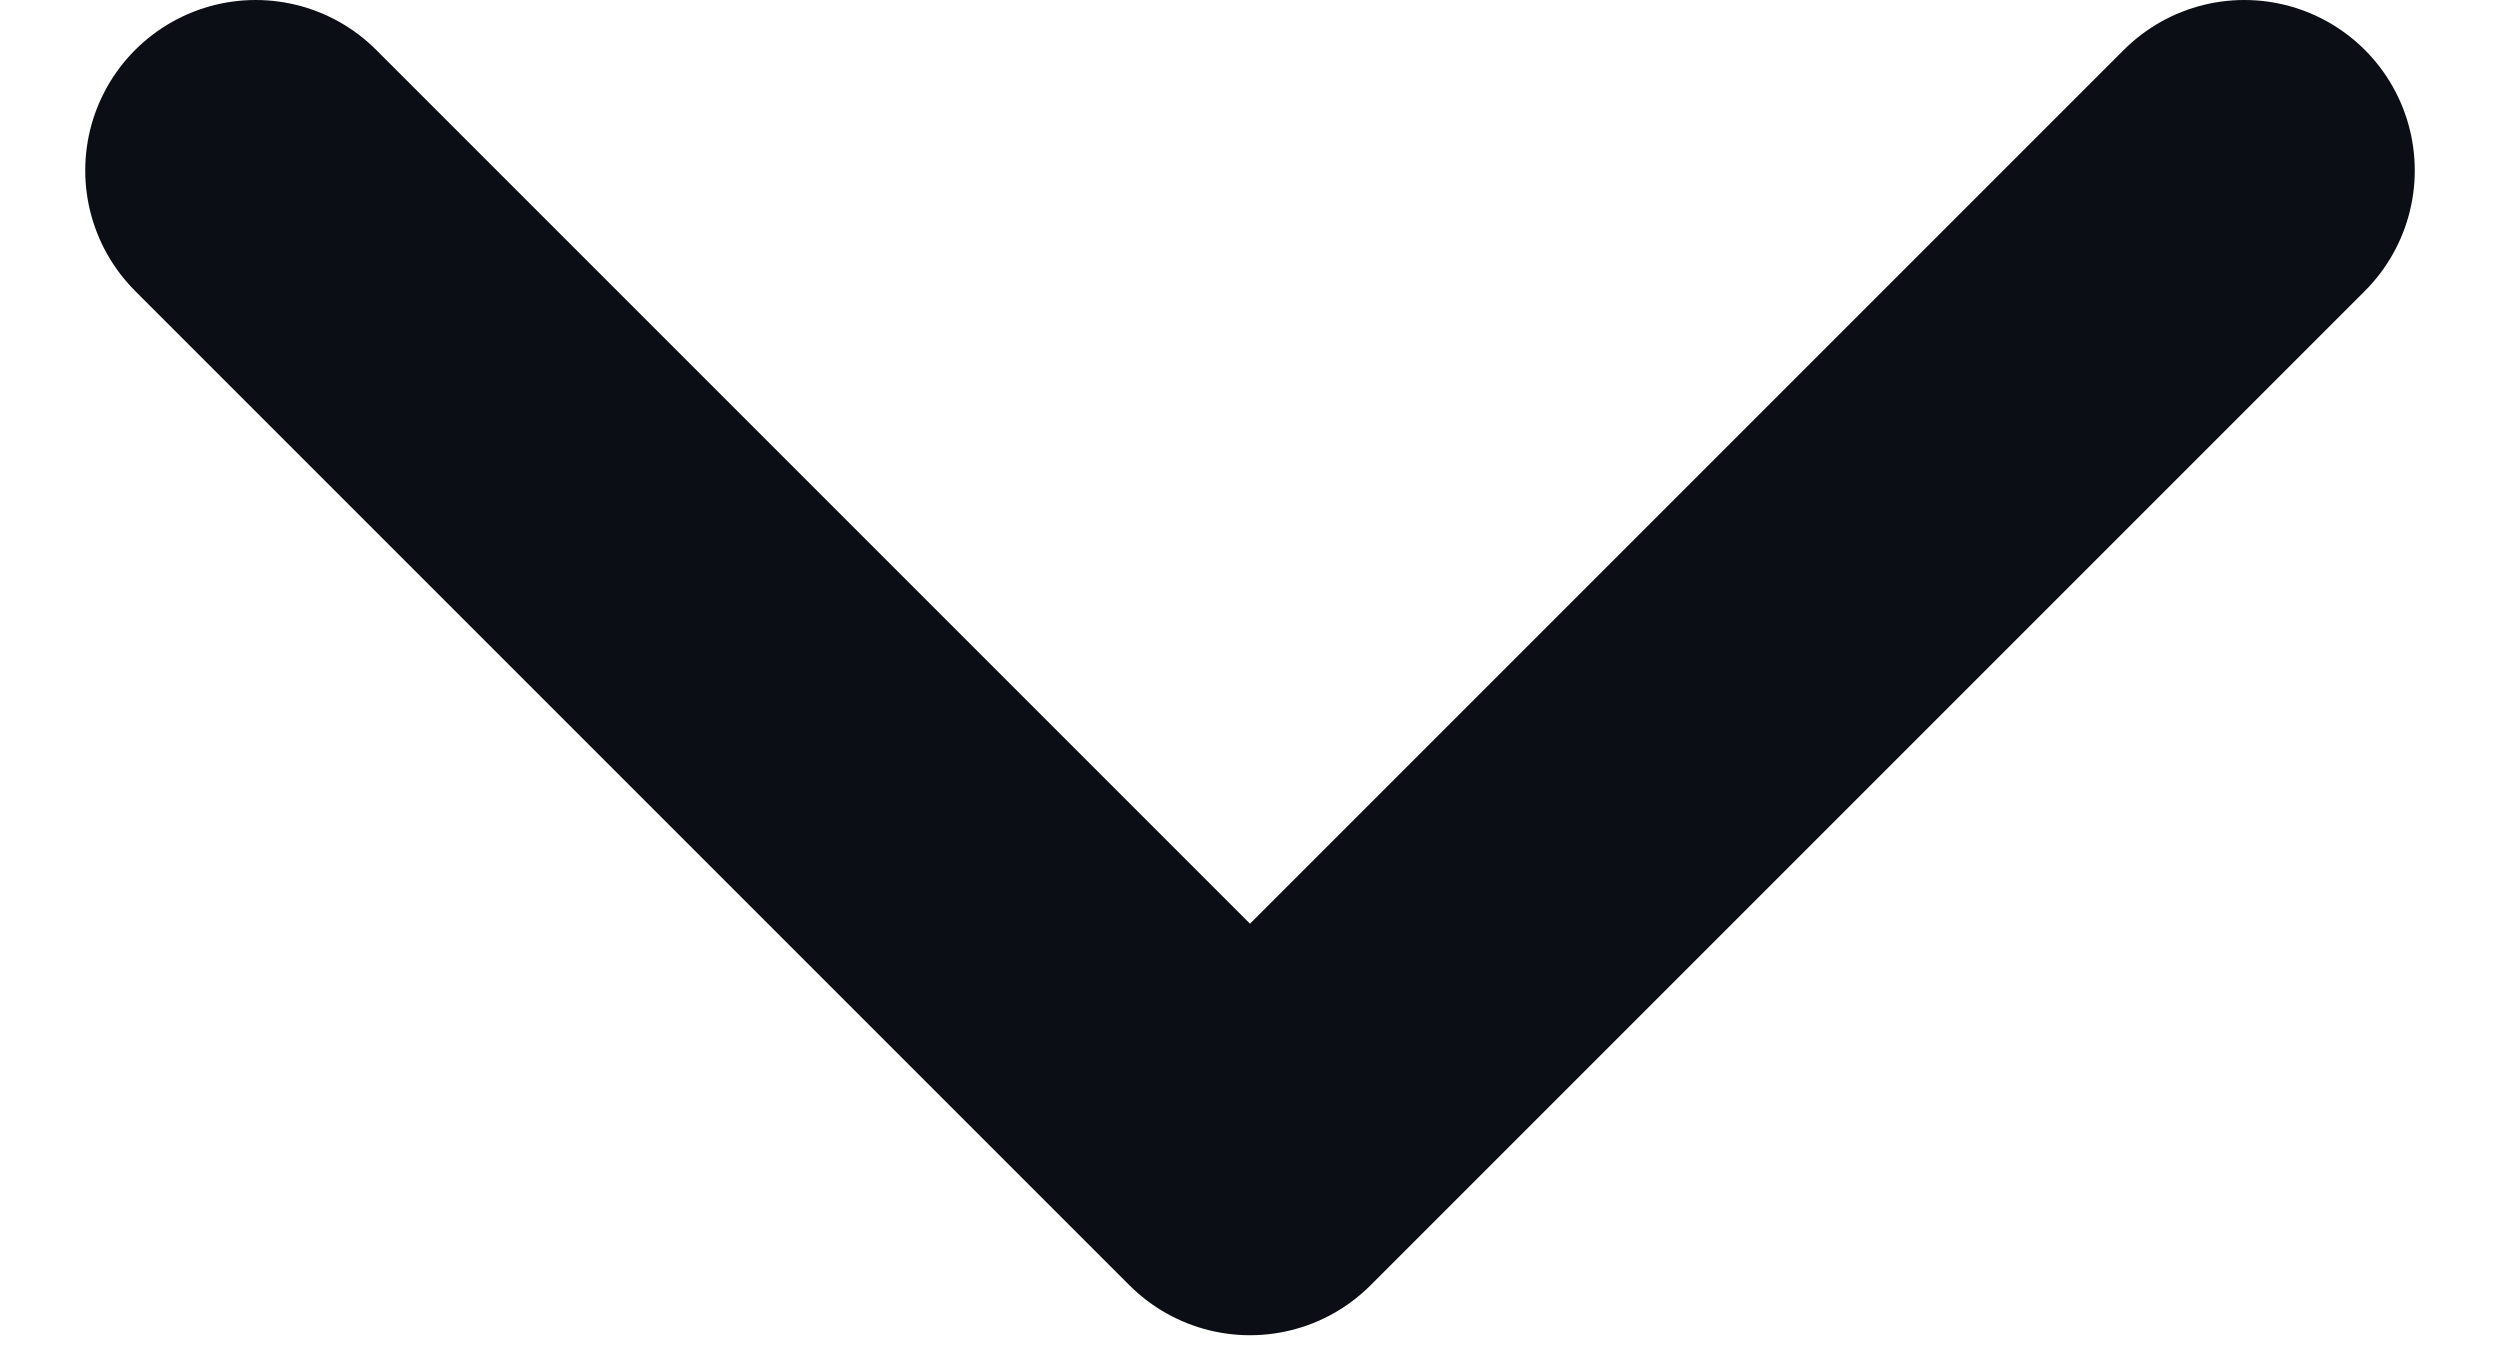 <svg width="22" height="12" viewBox="0 0 22 12" fill="none" xmlns="http://www.w3.org/2000/svg">
<path d="M19.75 1.5L11 10.25L2.25 1.5" stroke="#0B0F15" stroke-width="3" stroke-linecap="round" stroke-linejoin="round"/>
</svg>
